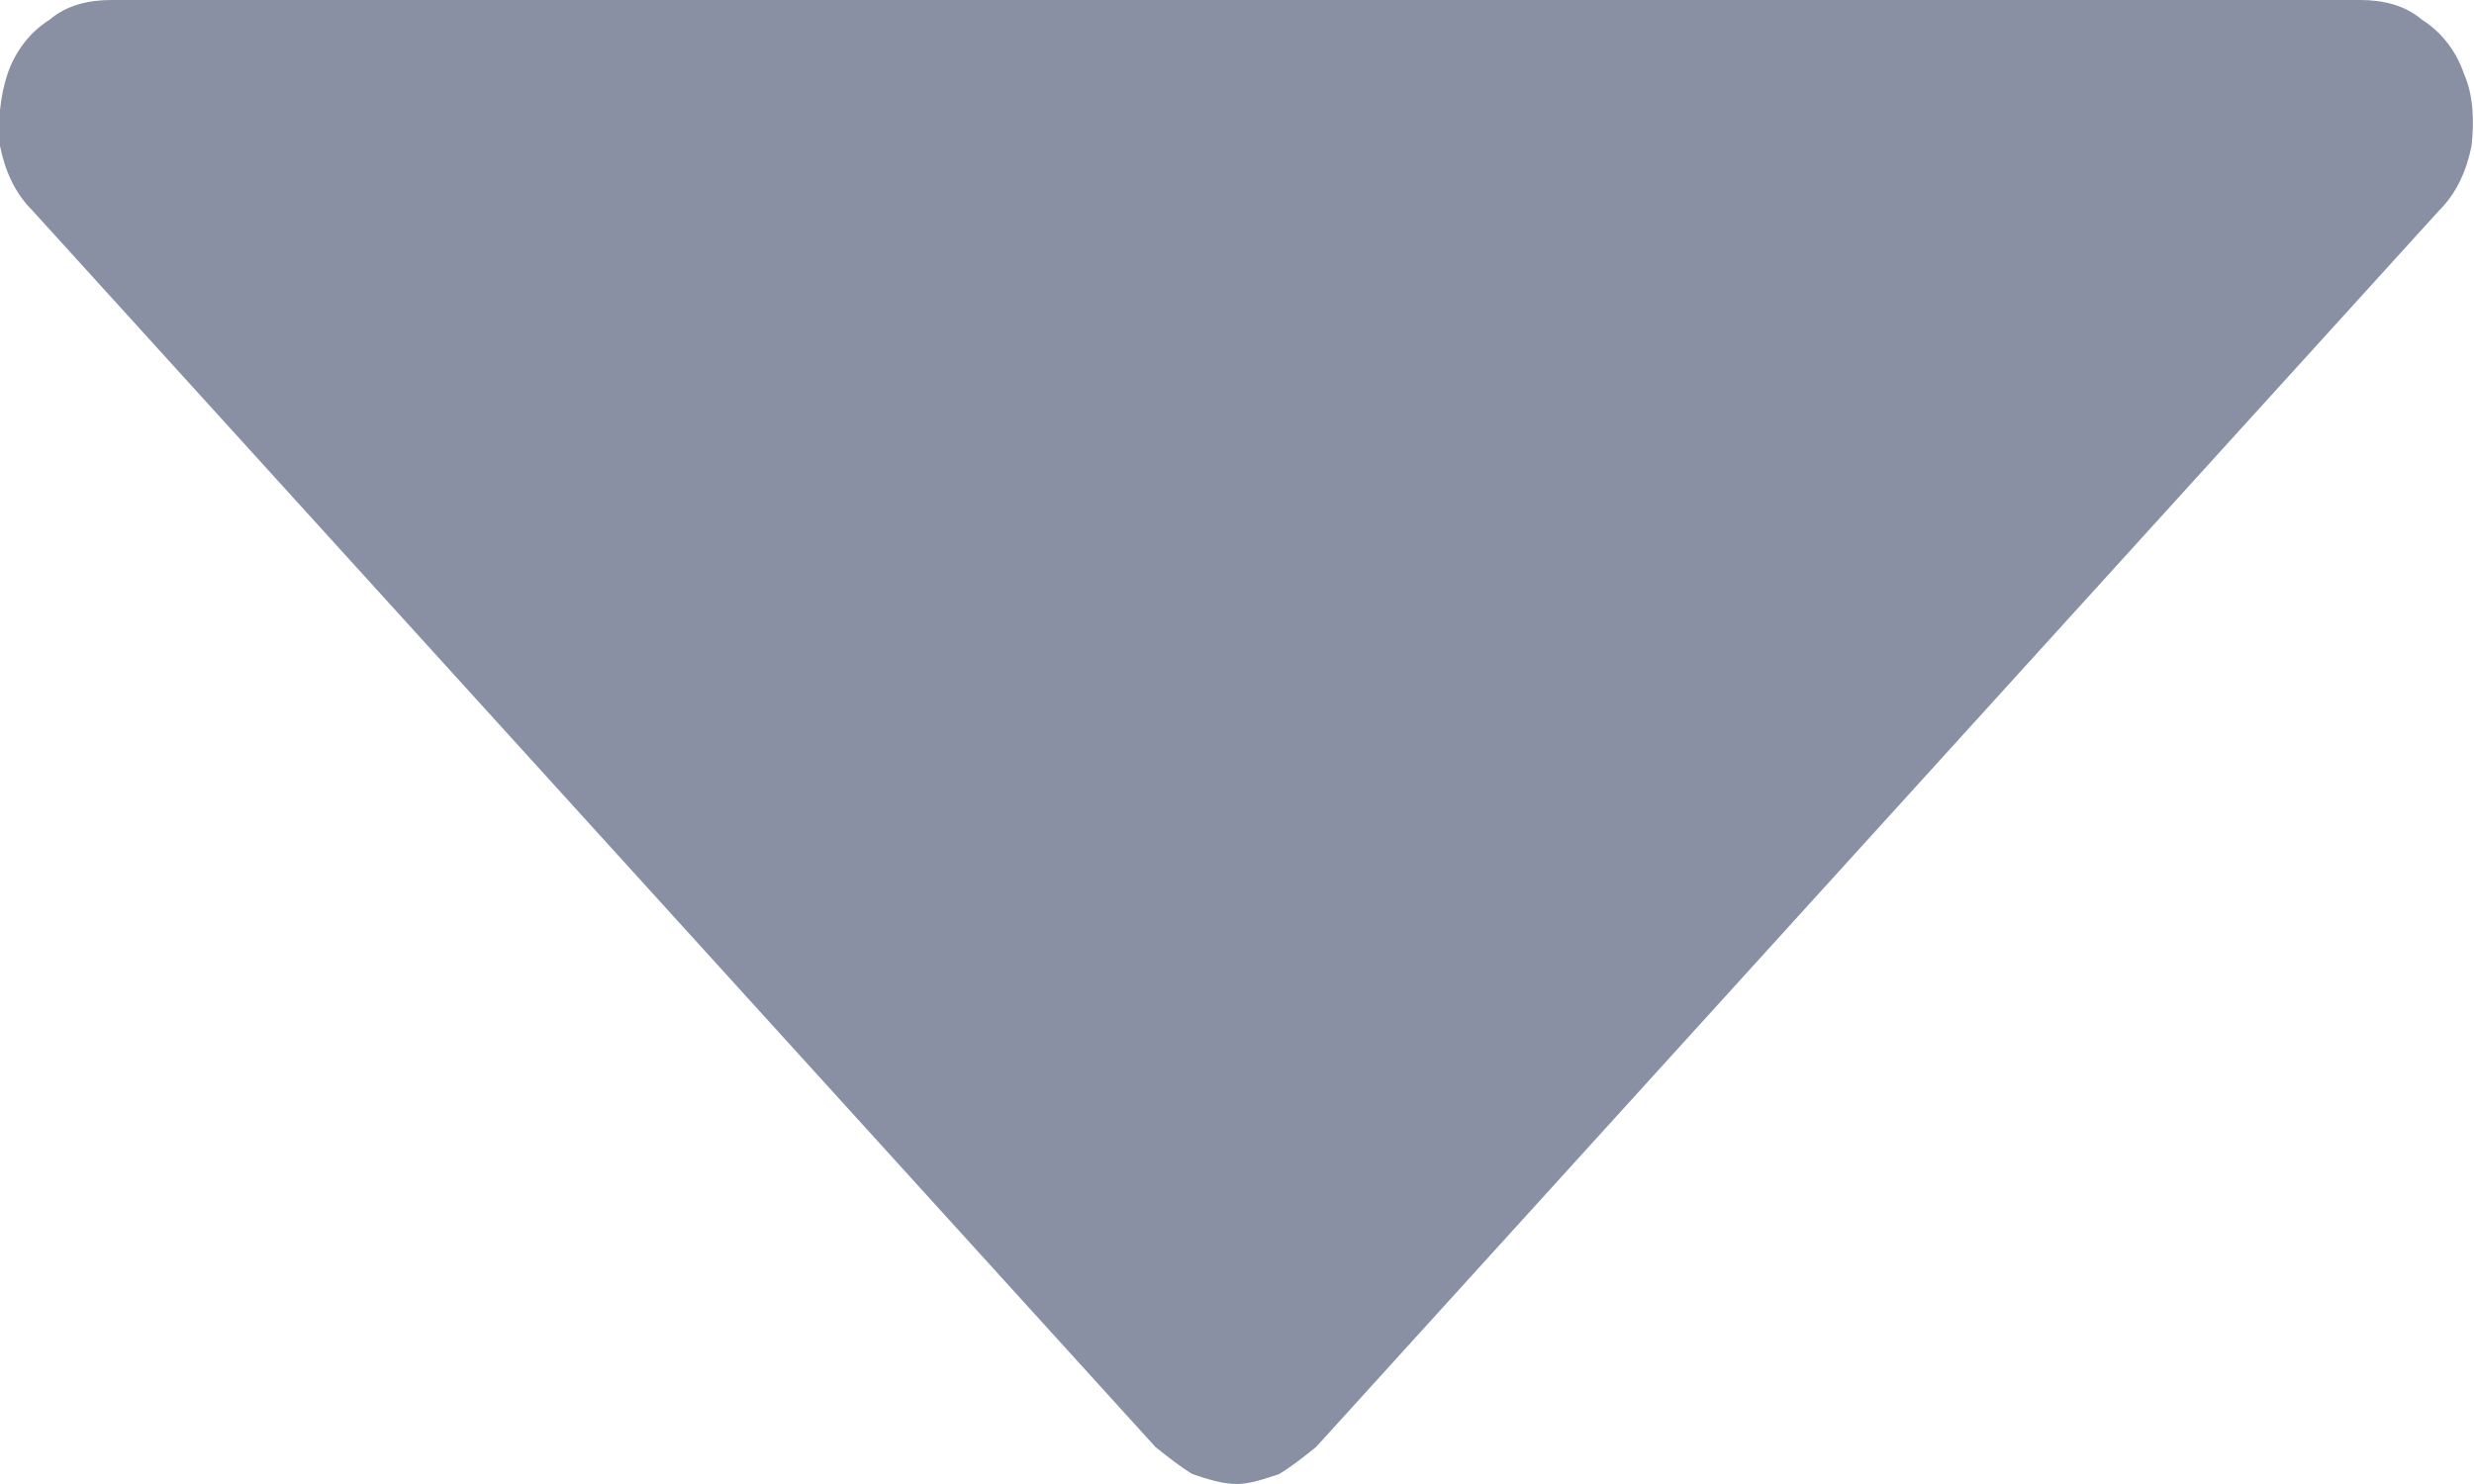 <svg width="10" height="6" viewBox="0 0 10 6" fill="none" xmlns="http://www.w3.org/2000/svg" xmlns:xlink="http://www.w3.org/1999/xlink">
	<desc>
			Created with Pixso.
	</desc>
	<defs/>
	<path id="Shape" d="M9.86 0.85L5.32 5.85C5.27 5.89 5.22 5.93 5.17 5.96C5.11 5.98 5.05 6 5 6C4.94 6 4.88 5.98 4.82 5.96C4.77 5.93 4.72 5.89 4.67 5.85L0.13 0.85C0.06 0.78 0.02 0.69 0 0.59C-0.01 0.5 0 0.39 0.03 0.3C0.06 0.21 0.12 0.13 0.2 0.08C0.27 0.02 0.36 -6.11e-5 0.45 0L9.54 0C9.63 -6.11e-5 9.72 0.02 9.79 0.08C9.87 0.13 9.93 0.21 9.96 0.3C10 0.39 10 0.5 9.99 0.59C9.97 0.69 9.93 0.78 9.86 0.85Z" fill="#8A90A4" fill-opacity="1" fill-rule="evenodd"/>
</svg>
